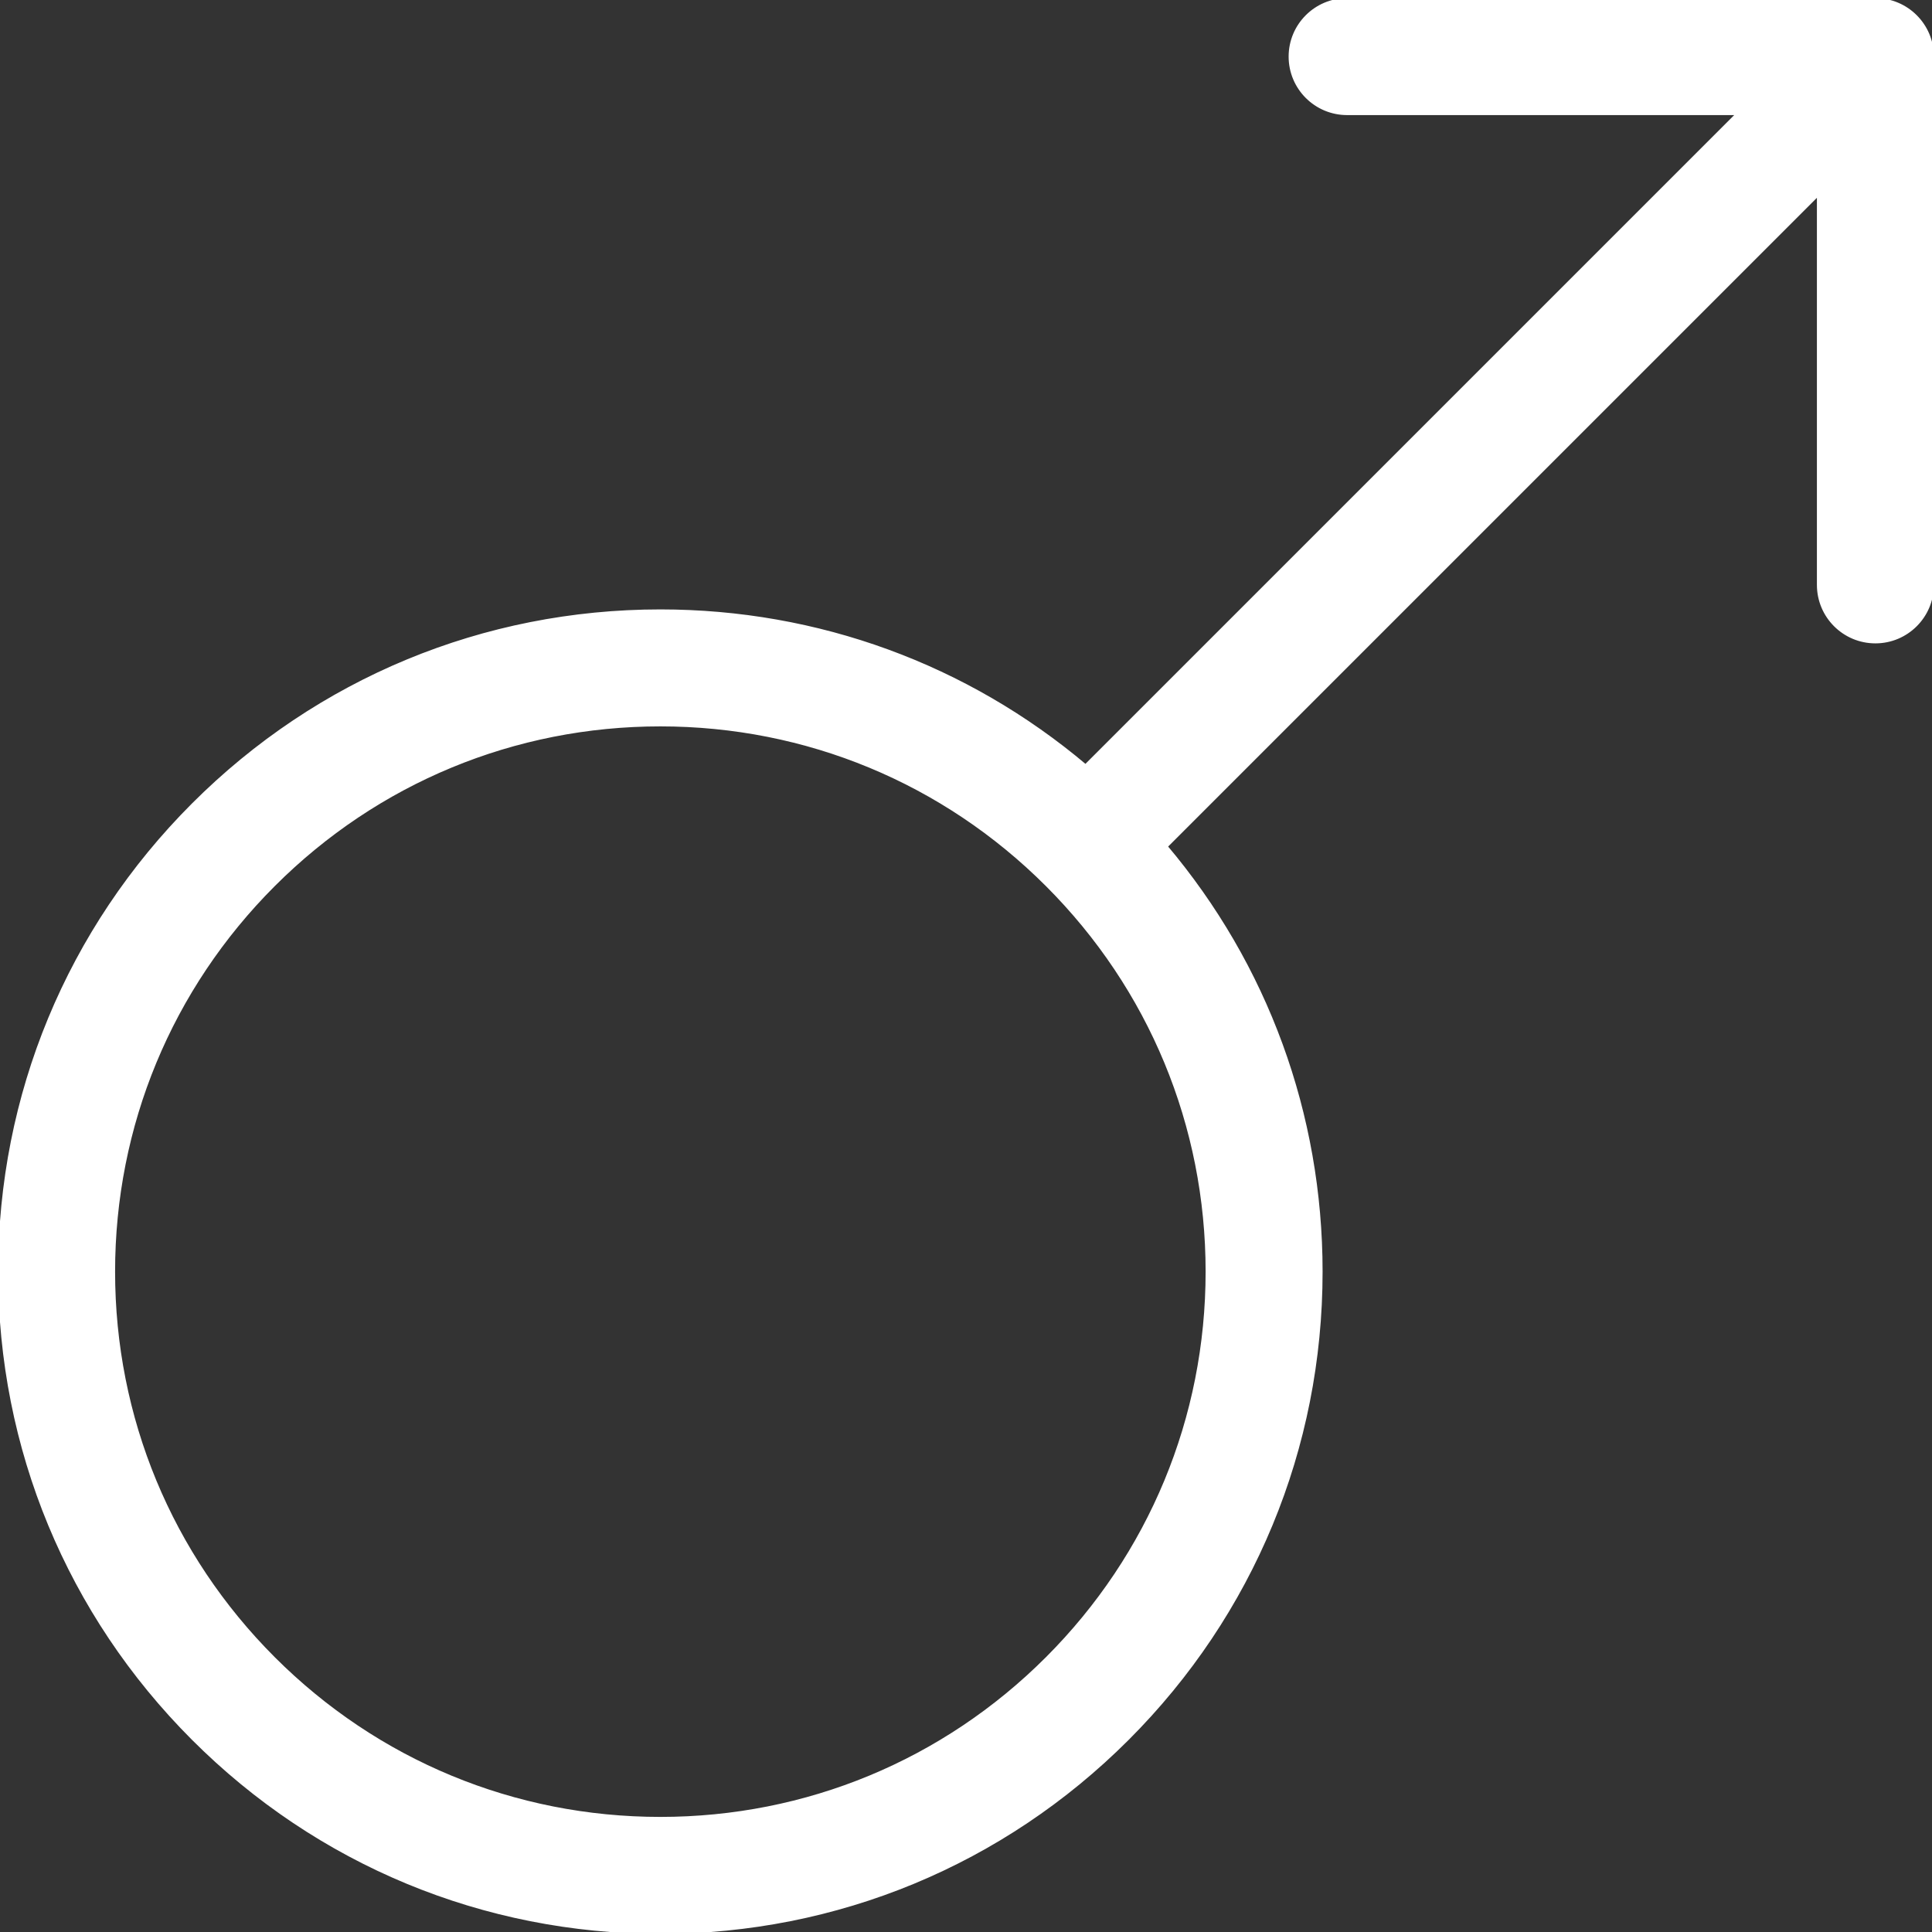 <svg id="Capa_1" fill="white" height="512" stroke="white" viewBox="0 0 512 512" width="512" xmlns="http://www.w3.org/2000/svg"><rect x="0" y="0" width="512" height="512" fill="#333333" stroke="none"/><g><path d="m497 0h-140c-8.284 0-15 6.716-15 15s6.716 15 15 15h103.787l-173.104 173.104c-31.503-26.601-70.975-41.104-112.683-41.104-46.744 0-90.69 18.203-123.744 51.256s-51.256 77-51.256 123.744 18.203 90.69 51.256 123.744 77 51.256 123.744 51.256 90.69-18.203 123.744-51.256 51.256-77 51.256-123.744c0-41.708-14.503-81.18-41.104-112.683l173.104-173.104v103.787c0 8.284 6.716 15 15 15s15-6.716 15-15v-140c0-8.284-6.716-15-15-15zm-219.469 439.531c-27.387 27.386-63.8 42.469-102.531 42.469s-75.144-15.083-102.531-42.469c-27.386-27.387-42.469-63.8-42.469-102.531s15.083-75.144 42.469-102.531c27.387-27.386 63.8-42.469 102.531-42.469s75.144 15.083 102.531 42.469c27.386 27.387 42.469 63.8 42.469 102.531s-15.083 75.144-42.469 102.531z"/></g></svg>